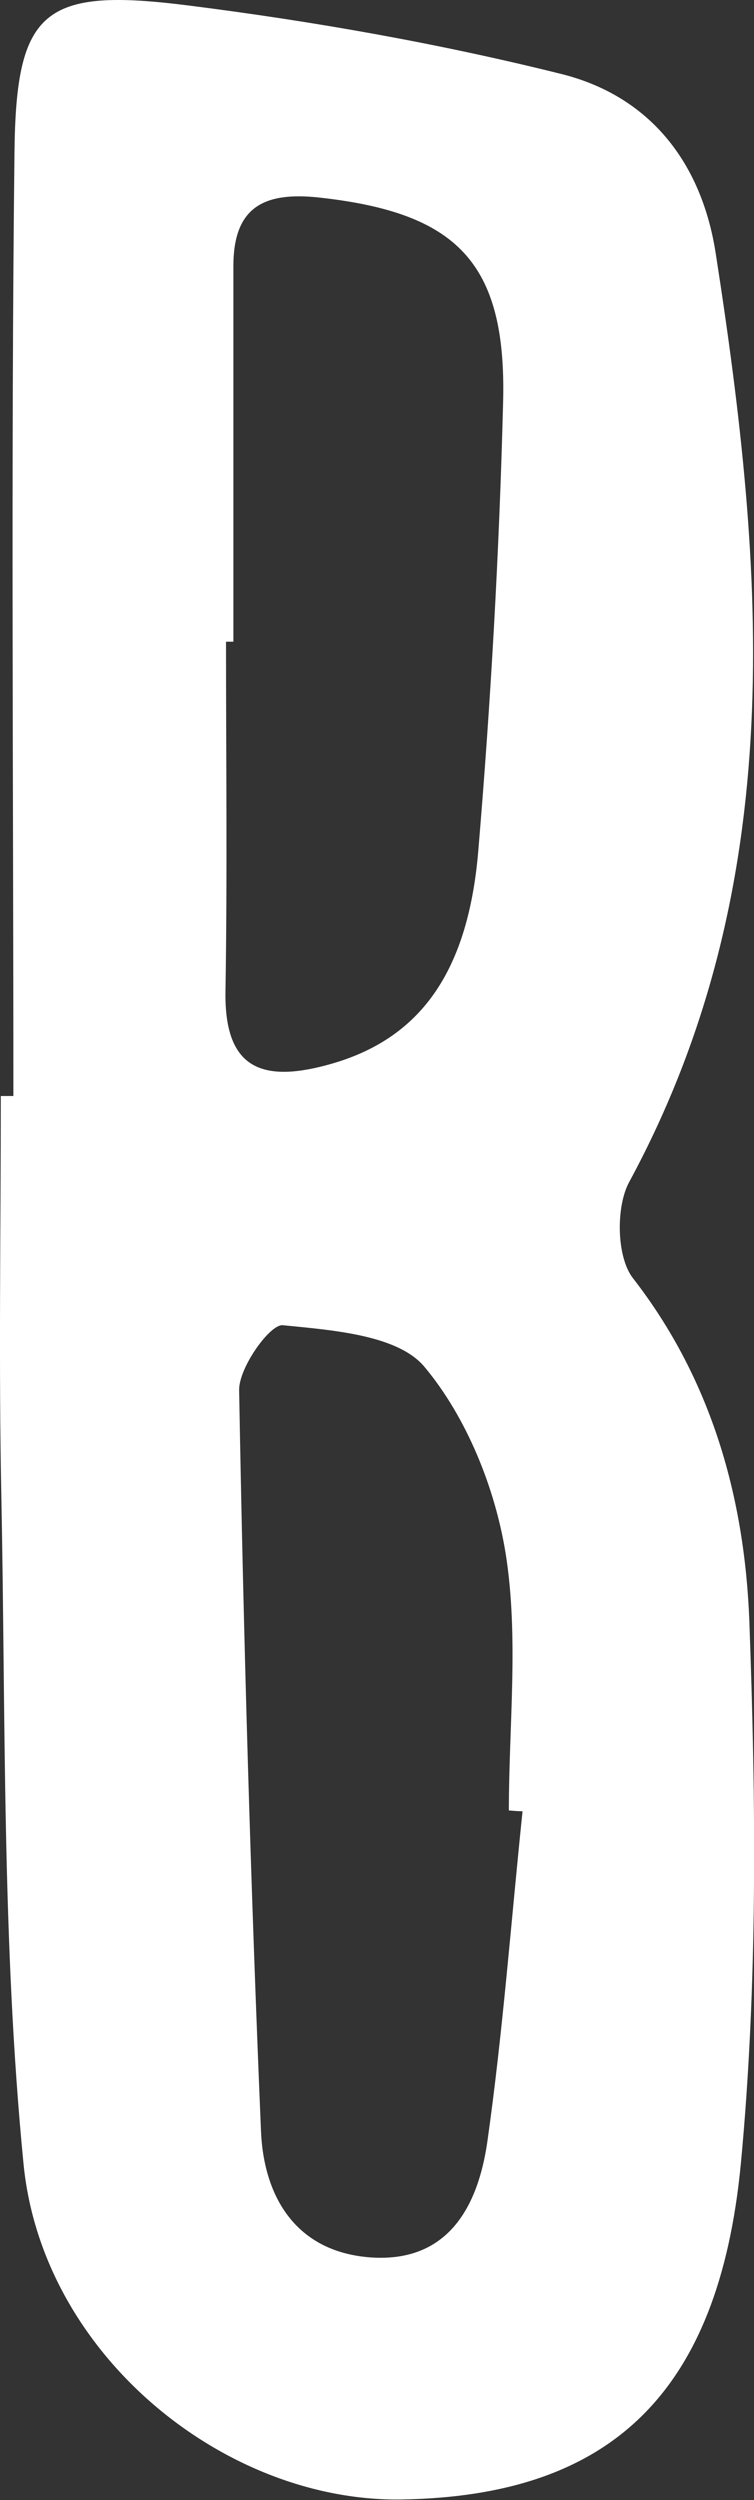 <?xml version="1.0" encoding="UTF-8"?>
<svg id="_레이어_2" data-name="레이어 2" xmlns="http://www.w3.org/2000/svg" viewBox="0 0 27.59 91.4">
  <rect x="0" y="0" width="27.59" height="91.4" fill="#333333" stroke="none"/>
  <defs>
    <style>
      .cls-1 {
        fill: #fff;
        stroke-width: 0px;
      }
    </style>
  </defs>
  <g id="_레이어_1-2" data-name="레이어 1">
    <path class="cls-1" d="M.49,40.07c0-11.51-.09-23.02.04-34.52C.59.36,1.59-.47,6.89.2c4.59.58,9.18,1.39,13.67,2.51,3.18.8,5.11,3.19,5.63,6.56,1.8,11.58,2.73,23.06-3.17,33.95-.49.91-.46,2.74.14,3.51,2.9,3.73,4.09,8.07,4.26,12.55.24,6.6.31,13.25-.31,19.81-.81,8.51-4.86,12.15-12.36,12.29-6.49.13-13.21-5.27-13.89-12.28C.07,71.04.21,62.86.05,54.73c-.1-4.88-.02-9.77-.02-14.66.15,0,.31,0,.46,0ZM19.11,66.22c-.16,0-.33-.02-.49-.03,0-3.14.37-6.35-.12-9.41-.39-2.4-1.43-4.97-2.97-6.81-.98-1.17-3.38-1.34-5.18-1.52-.47-.05-1.61,1.55-1.6,2.37.16,9.03.42,18.06.8,27.09.1,2.4,1.27,4.41,3.99,4.62,2.87.21,3.95-1.88,4.29-4.21.57-4.01.87-8.06,1.29-12.09ZM8.54,23.46c-.09,0-.18,0-.27,0,0,4.27.05,8.53-.02,12.8-.04,2.74,1.26,3.33,3.67,2.69,3.31-.87,5.19-3.22,5.58-7.83.46-5.46.77-10.94.91-16.42.13-5.13-1.71-6.93-6.75-7.48-2.05-.22-3.13.39-3.12,2.54,0,4.57,0,9.14,0,13.7Z"/>
  </g>
</svg>